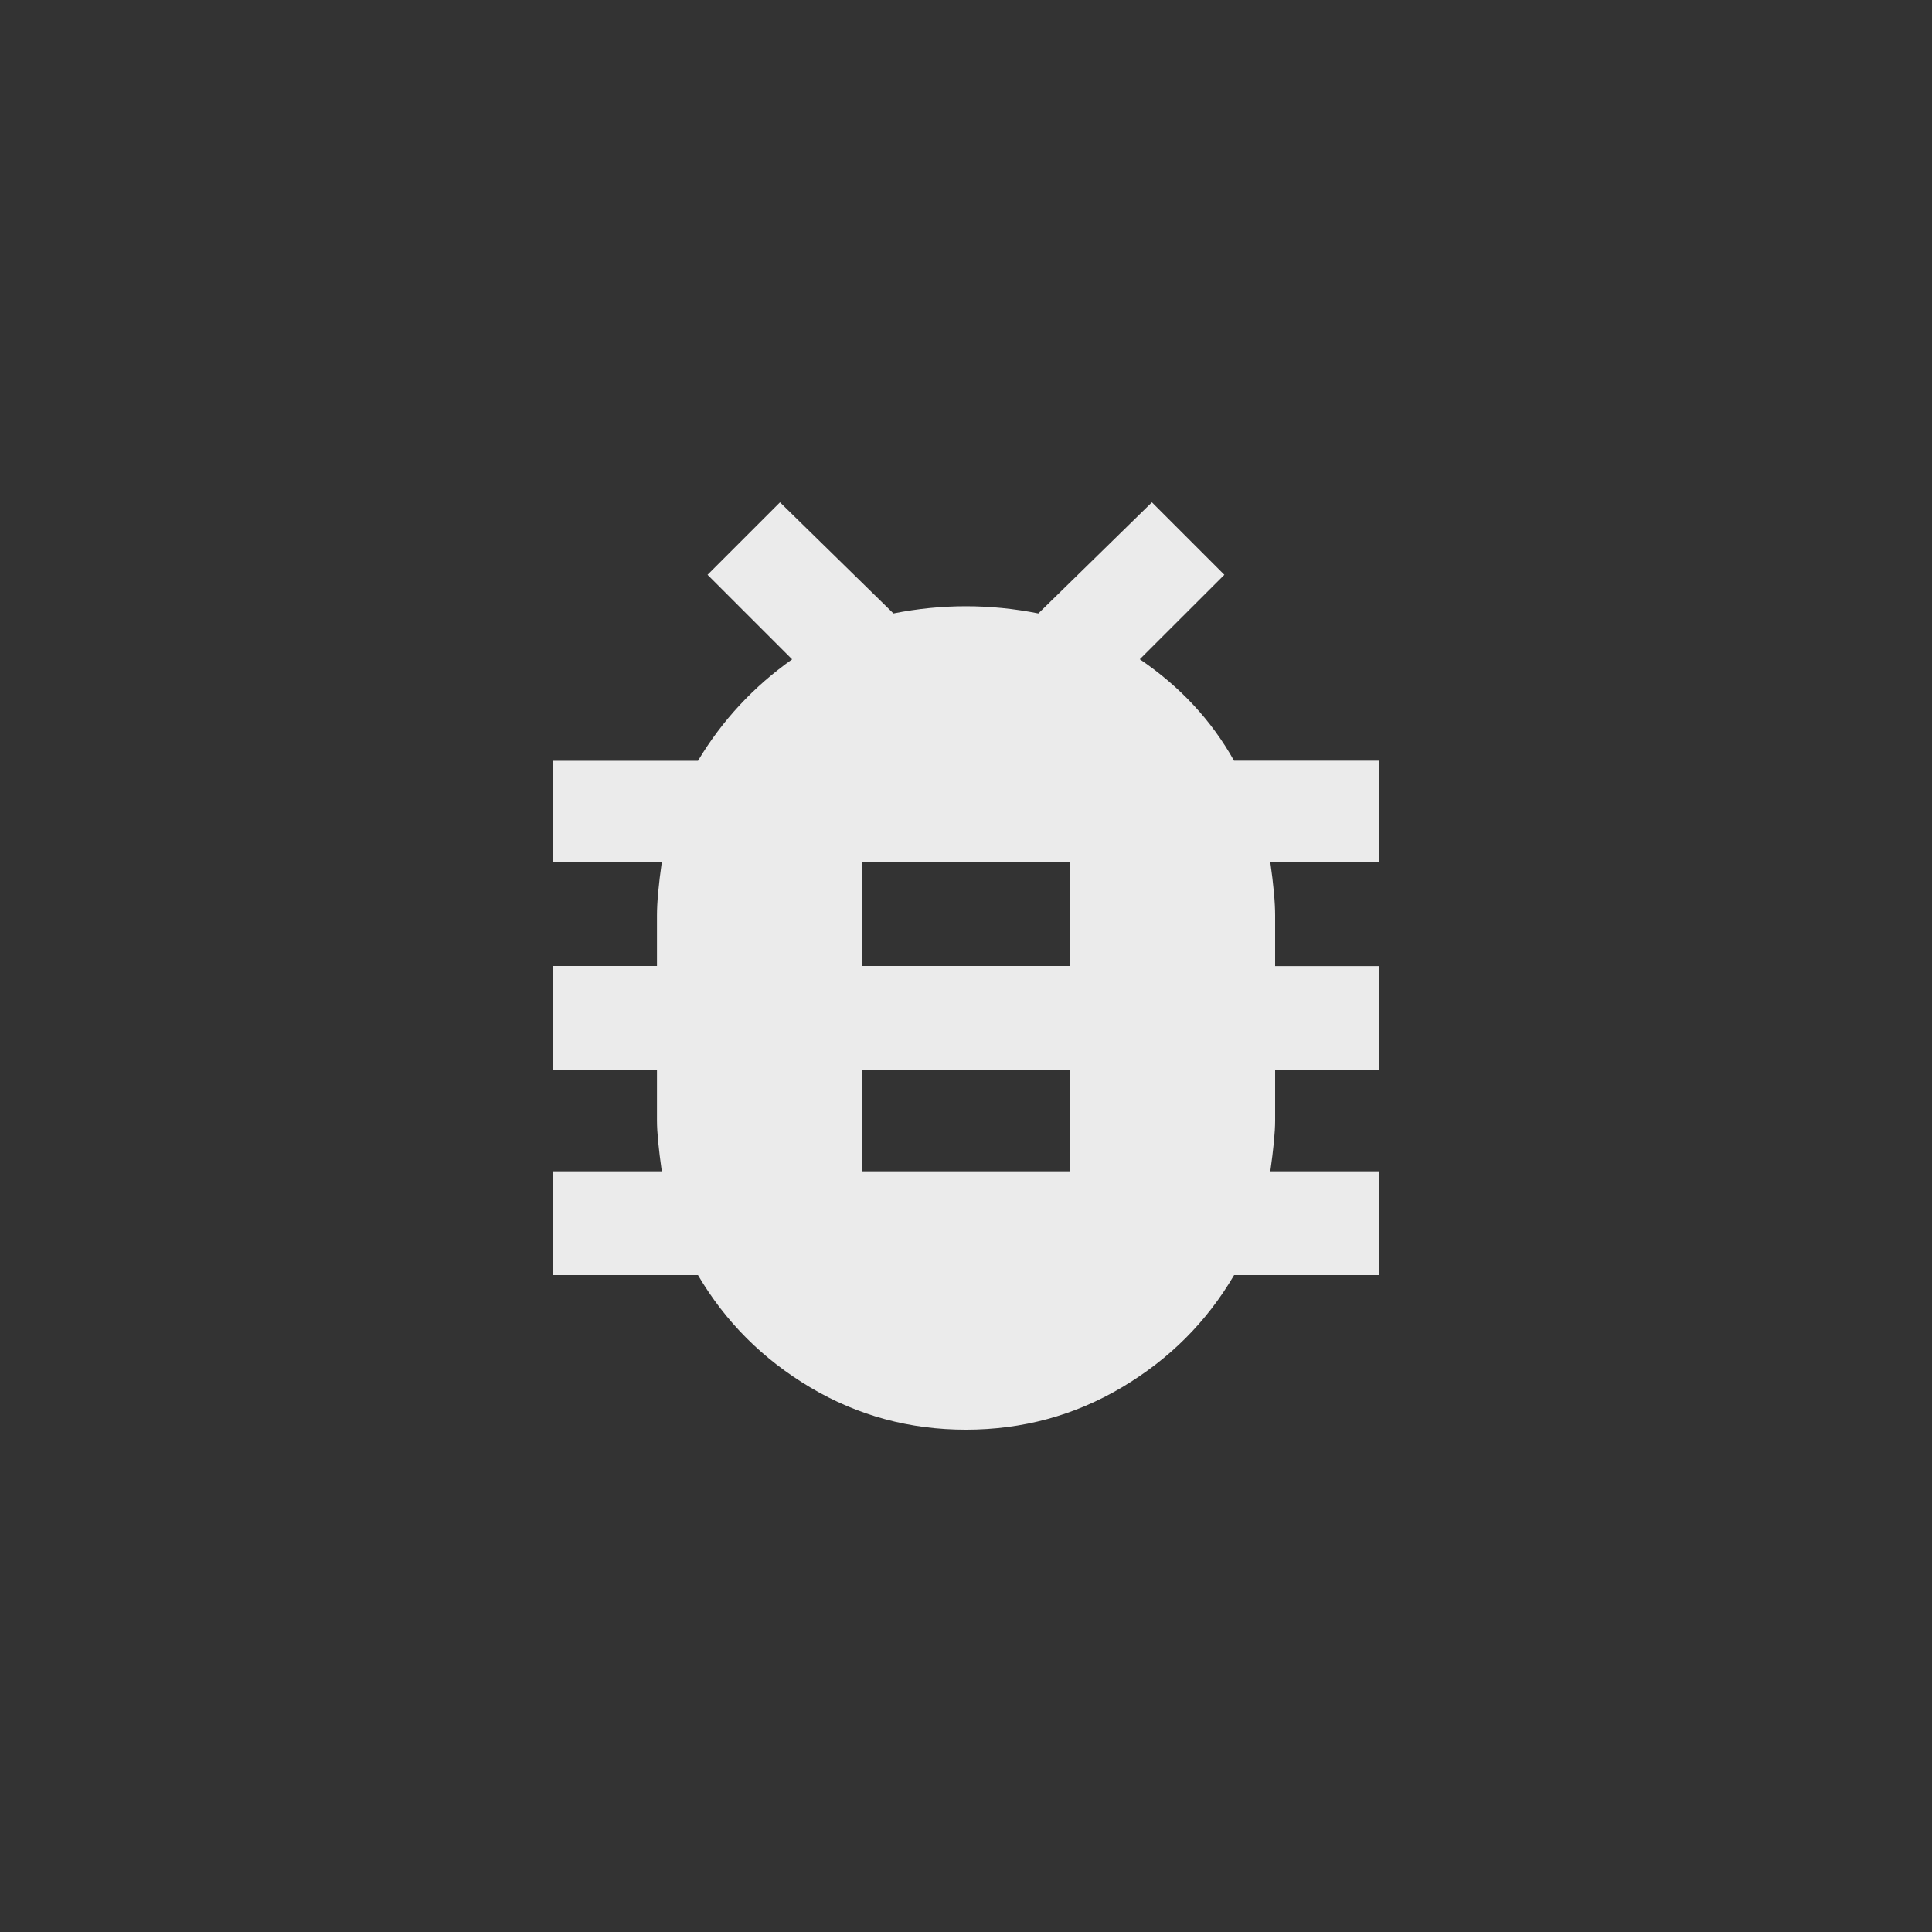 <!-- Generated by IcoMoon.io -->
<svg version="1.1" xmlns="http://www.w3.org/2000/svg" width="40" height="40" viewBox="0 0 40 40">
<rect x="0" y="0" width="40" height="40" fill="#333333" stroke="none"/>
<title>mt-bug_report</title>
<path fill="#ebebeb" d="M22.149 20v-2.151h-4.3v2.151h4.3zM22.149 24.251v-2.1h-4.3v2.1h4.3zM28.551 15.751v2.1h-2.251q0.1 0.7 0.1 1.1v1.051h2.151v2.149h-2.151v1.049q0 0.351-0.1 1.051h2.251v2.149h-3q-0.851 1.451-2.325 2.325t-3.225 0.875-3.225-0.875-2.325-2.325h-3v-2.149h2.251q-0.1-0.7-0.1-1.051v-1.049h-2.149v-2.151h2.149v-1.049q0-0.4 0.1-1.1h-2.251v-2.1h3q0.749-1.251 1.949-2.1l-1.751-1.751 1.5-1.5 2.349 2.3q0.751-0.149 1.5-0.149t1.5 0.149l2.351-2.3 1.5 1.5-1.751 1.749q1.251 0.849 1.951 2.1h3z"></path>
</svg>
